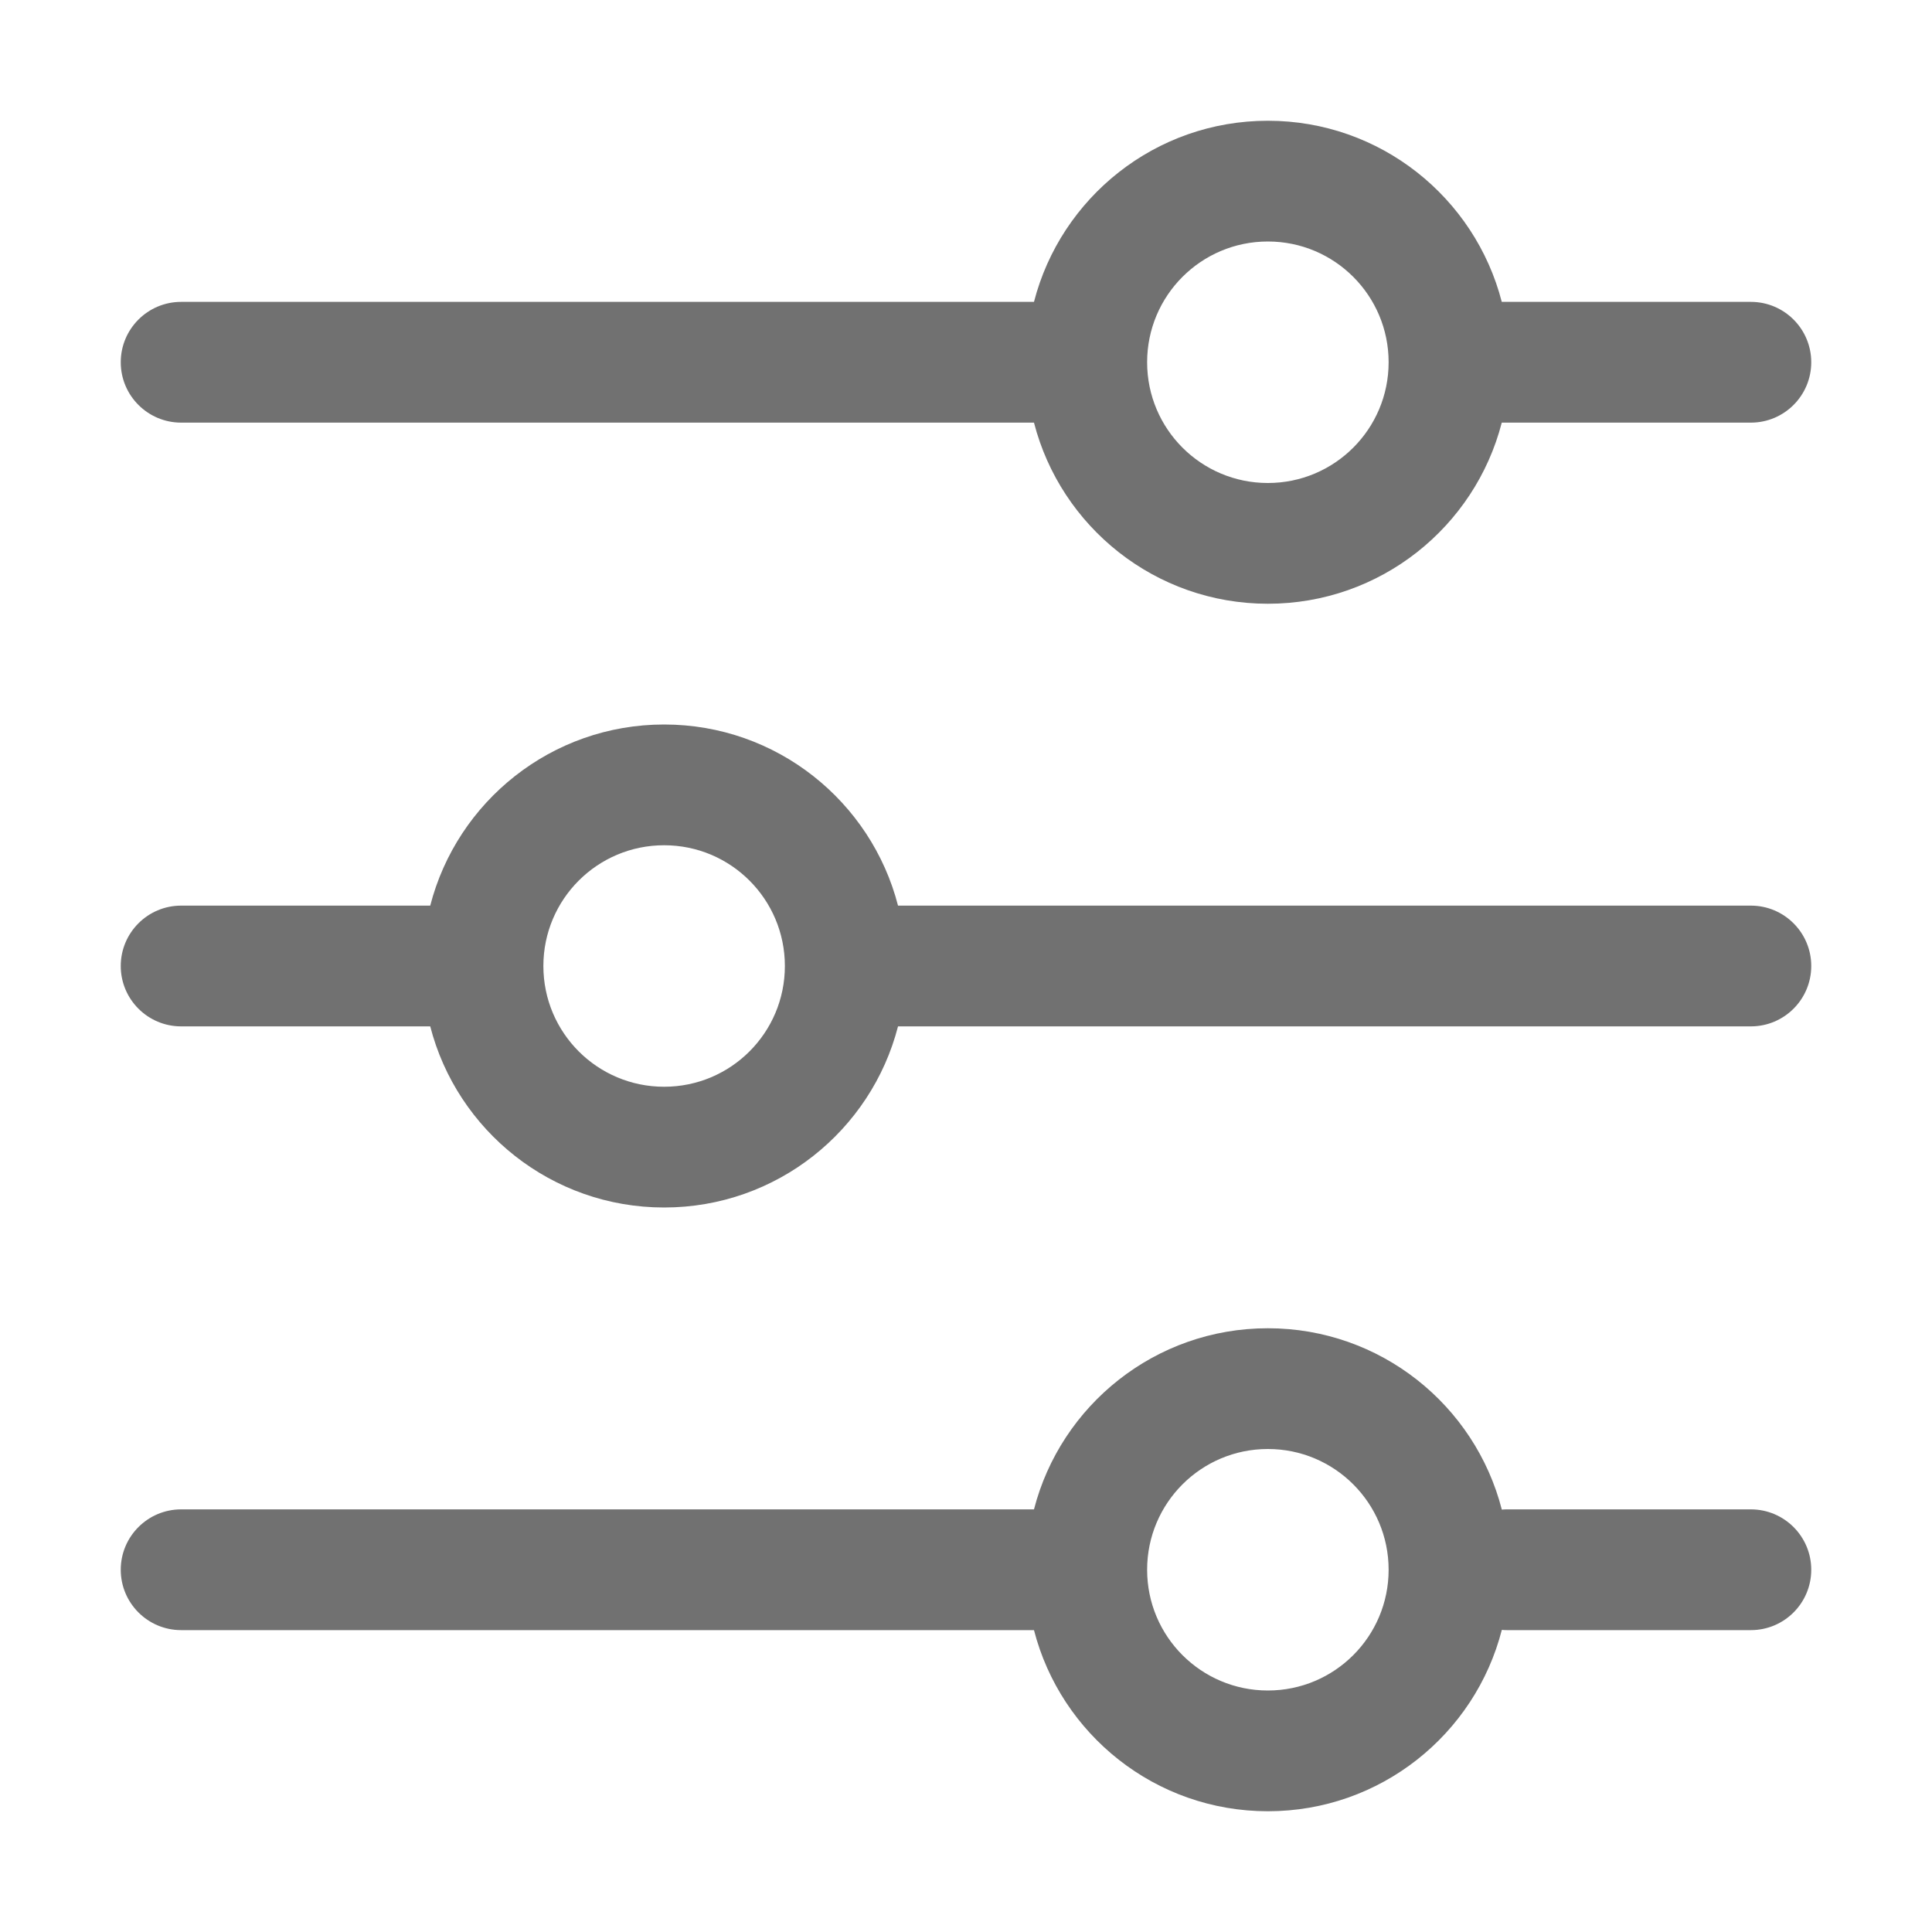 <svg width="32" height="32" viewBox="0 0 32 32" fill="none" xmlns="http://www.w3.org/2000/svg">
<path fill-rule="evenodd" clip-rule="evenodd" d="M24.874 7C24.43 8.725 22.864 10 21 10C19.136 10 17.57 8.725 17.126 7H3C2.448 7 2 6.552 2 6C2 5.448 2.448 5 3 5H17.126C17.57 3.275 19.136 2 21 2C22.864 2 24.43 3.275 24.874 5H29C29.552 5 30 5.448 30 6C30 6.552 29.552 7 29 7H24.874ZM23 6C23 7.105 22.105 8 21 8C19.895 8 19 7.105 19 6C19 4.895 19.895 4 21 4C22.105 4 23 4.895 23 6Z" fill="#717171"/>
<path fill-rule="evenodd" clip-rule="evenodd" d="M3 15C2.448 15 2 15.448 2 16C2 16.552 2.448 17 3 17H7.126C7.57 18.725 9.136 20 11 20C12.864 20 14.43 18.725 14.874 17H29C29.552 17 30 16.552 30 16C30 15.448 29.552 15 29 15H14.874C14.43 13.275 12.864 12 11 12C9.136 12 7.57 13.275 7.126 15H3ZM11 18C9.895 18 9 17.105 9 16C9 14.895 9.895 14 11 14C12.105 14 13 14.895 13 16C13 17.105 12.105 18 11 18Z" fill="#717171"/>
<path fill-rule="evenodd" clip-rule="evenodd" d="M2 26C2 25.448 2.448 25 3 25H17.126C17.57 23.275 19.136 22 21 22C22.865 22 24.432 23.276 24.875 25.004C24.903 25.001 24.931 25 24.96 25H29C29.552 25 30 25.448 30 26C30 26.552 29.552 27 29 27H24.96C24.931 27 24.903 26.999 24.875 26.996C24.432 28.724 22.865 30 21 30C19.136 30 17.57 28.725 17.126 27H3C2.448 27 2 26.552 2 26ZM23 26C23 27.105 22.105 28 21 28C19.895 28 19 27.105 19 26C19 24.895 19.895 24 21 24C22.105 24 23 24.895 23 26Z" fill="#717171"/>
</svg>
